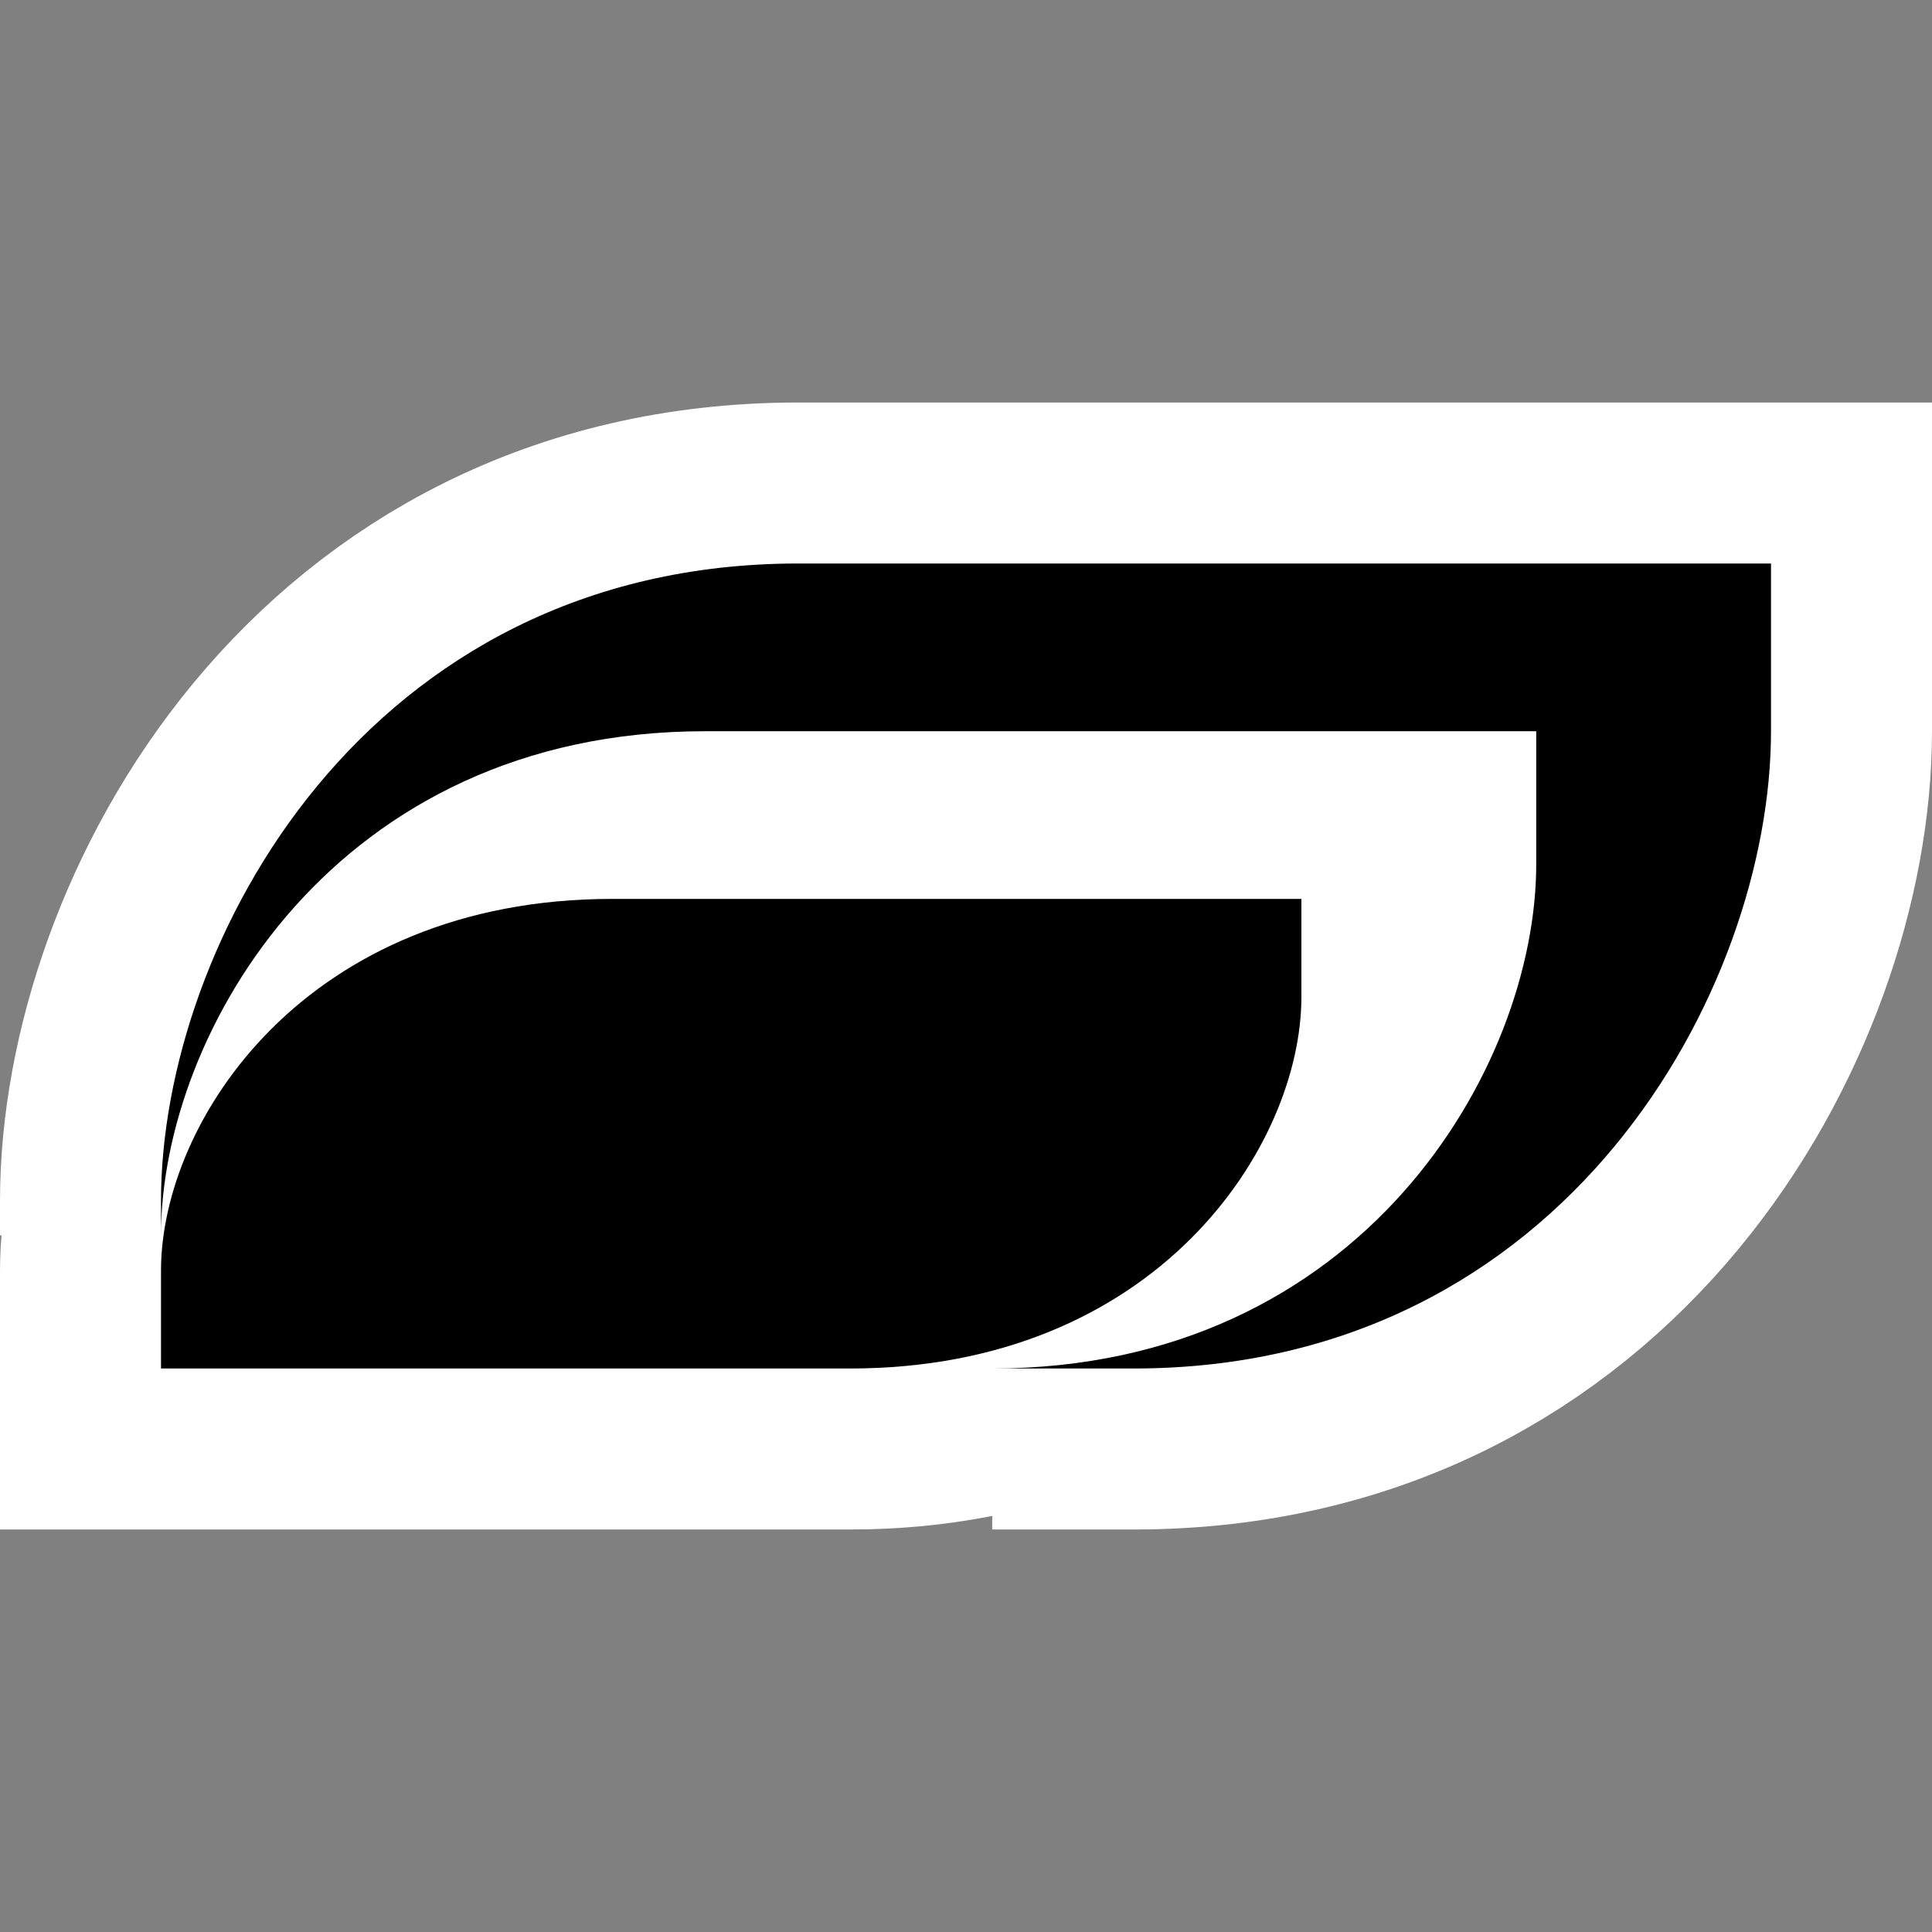 <?xml version="1.0" encoding="UTF-8" standalone="no"?>
<!-- Created with Inkscape (http://www.inkscape.org/) -->

<svg
   xmlns:dc="http://purl.org/dc/elements/1.1/"
   xmlns:cc="http://creativecommons.org/ns#"
   xmlns:rdf="http://www.w3.org/1999/02/22-rdf-syntax-ns#"
   xmlns:svg="http://www.w3.org/2000/svg"
   xmlns="http://www.w3.org/2000/svg"
   xmlns:sodipodi="http://sodipodi.sourceforge.net/DTD/sodipodi-0.dtd"
   xmlns:inkscape="http://www.inkscape.org/namespaces/inkscape"
   id="svg2"
   sodipodi:version="0.32"
   inkscape:version="0.48.3.1 r9886"
   width="48"
   height="48"
   version="1.0"
   sodipodi:docname="gdm.svg"
   inkscape:output_extension="org.inkscape.output.svg.inkscape">
  <rect width="100%" height="100%" fill="#808080" stroke="none"/>
  <defs
     id="defs5" />
  <sodipodi:namedview
     inkscape:window-height="614"
     inkscape:window-width="772"
     inkscape:pageshadow="2"
     inkscape:pageopacity="0.0"
     guidetolerance="10000"
     gridtolerance="10000"
     objecttolerance="10000"
     borderopacity="1.0"
     bordercolor="#666666"
     pagecolor="#ffffff"
     id="base"
     showgrid="true"
     width="48px"
     height="48px"
     showguides="true"
     inkscape:guide-bbox="true"
     inkscape:zoom="3.1796875"
     inkscape:cx="18.761327"
     inkscape:cy="33.327621"
     inkscape:window-x="311"
     inkscape:window-y="102"
     inkscape:current-layer="svg2"
     inkscape:window-maximized="0" />
  <g
     id="g2987"
     style="stroke:#ffffff;stroke-opacity:1;stroke-width:8;stroke-miterlimit:4;stroke-dasharray:none">
    <path
       style="fill:#000000;fill-opacity:1;fill-rule:evenodd;stroke:#ffffff;stroke-opacity:1;stroke-width:8;stroke-miterlimit:4;stroke-dasharray:none"
       d="M 19.833,14 C 9.078,14 4,23.456 4,29.833 l 0,0.859 C 4,25.644 8.329,18.167 17.516,18.167 l 20.651,0 0,3.307 C 38.167,26.523 33.838,34 24.651,34 l 3.516,0 C 38.922,34 44,24.544 44,18.167 L 44,14 19.833,14 z"
       id="path2989"
       inkscape:connector-curvature="0" />
    <path
       style="fill:#000000;fill-opacity:1;fill-rule:evenodd;stroke:#ffffff;stroke-opacity:1;stroke-width:8;stroke-miterlimit:4;stroke-dasharray:none"
       d="m 4,34 17.118,0 c 7.618,0 11.215,-5.516 11.215,-9.236 l 0,-2.431 -17.118,0 C 7.597,22.333 4,27.849 4,31.569 L 4,34 z"
       id="path2991"
       sodipodi:nodetypes="czzczzc"
       inkscape:connector-curvature="0" />
  </g>
  <g
     id="g2983">
    <path
       inkscape:connector-curvature="0"
       id="path3141"
       d="M 19.833,14 C 9.078,14 4,23.456 4,29.833 l 0,0.859 C 4,25.644 8.329,18.167 17.516,18.167 l 20.651,0 0,3.307 C 38.167,26.523 33.838,34 24.651,34 l 3.516,0 C 38.922,34 44,24.544 44,18.167 L 44,14 19.833,14 z"
       style="fill:#000000;fill-opacity:1;fill-rule:evenodd;stroke:none" />
    <path
       inkscape:connector-curvature="0"
       sodipodi:nodetypes="czzczzc"
       id="path4114"
       d="m 4,34 17.118,0 c 7.618,0 11.215,-5.516 11.215,-9.236 l 0,-2.431 -17.118,0 C 7.597,22.333 4,27.849 4,31.569 L 4,34 z"
       style="fill:#000000;fill-opacity:1;fill-rule:evenodd;stroke:none" />
  </g>
</svg>
